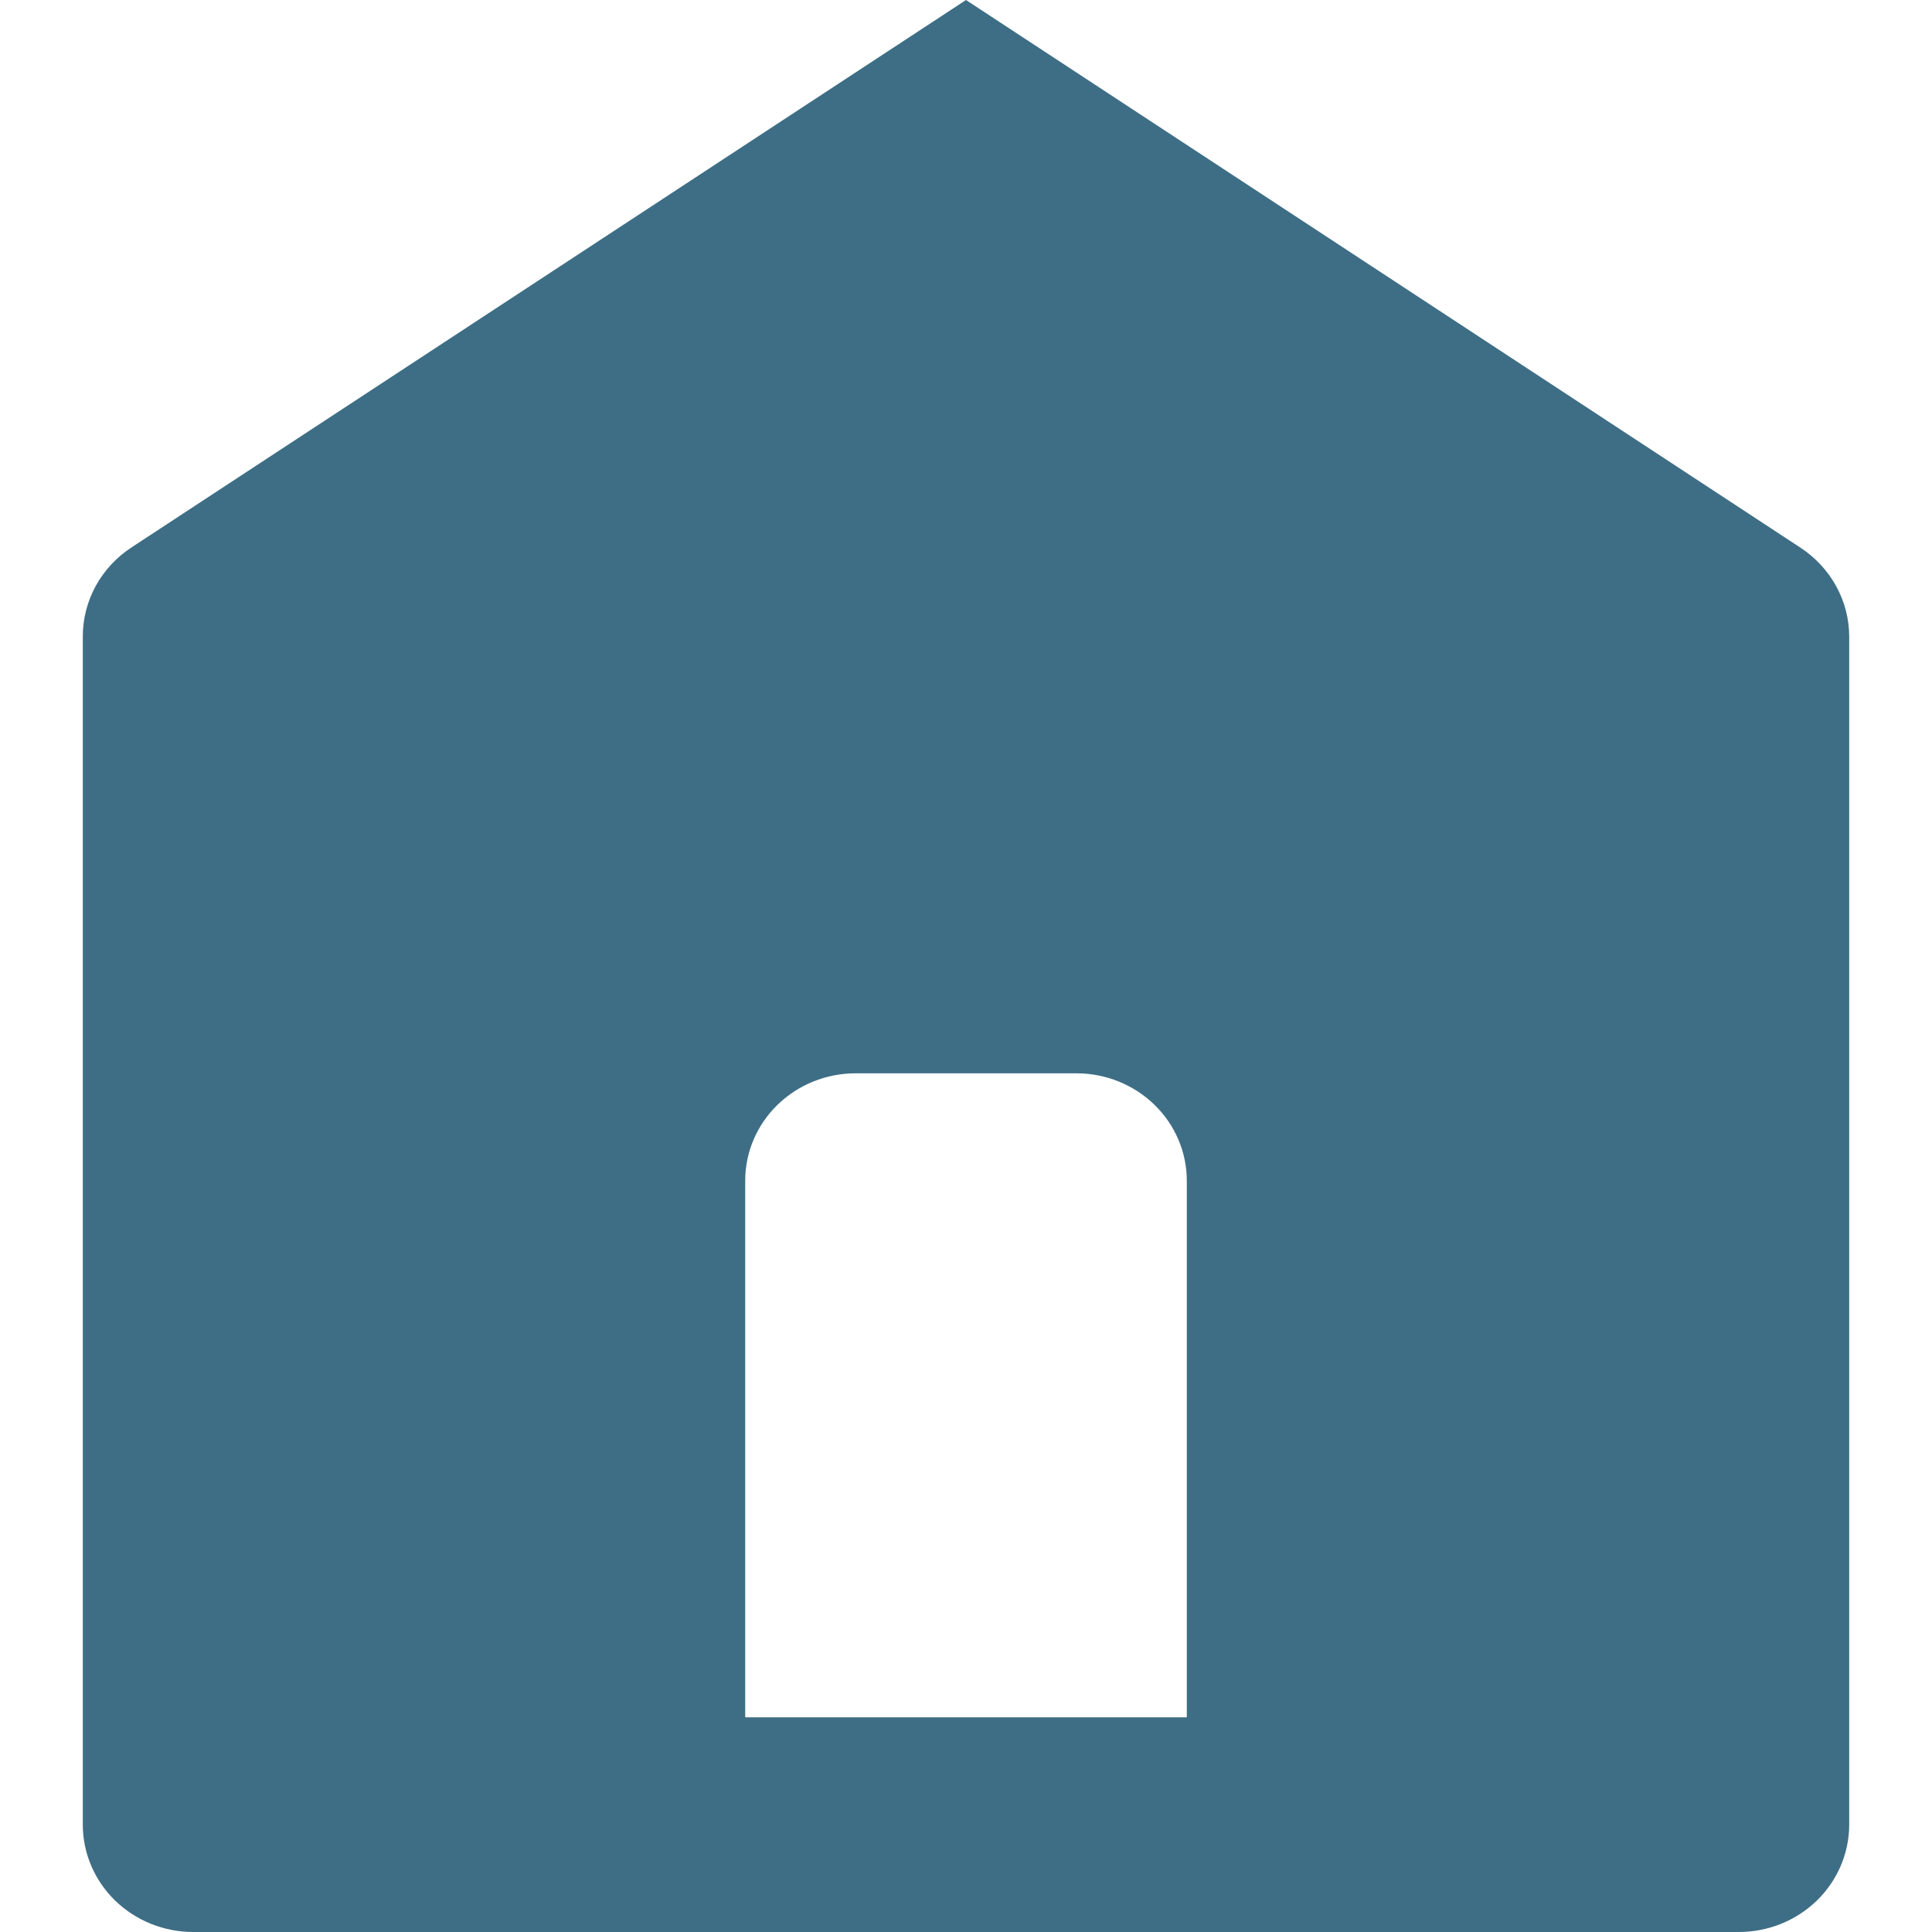 <svg width="28" height="28" viewBox="0 0 32 35" fill="none" xmlns="http://www.w3.org/2000/svg">
<path d="M3.35407e-06 11.533V33.056C3.35407e-06 33.571 0.211 34.066 0.586 34.431C0.961 34.795 1.47 35 2 35H30C30.53 35 31.039 34.795 31.414 34.431C31.789 34.066 32 33.571 32 33.056V11.533C32 11.214 31.919 10.901 31.765 10.621C31.611 10.34 31.389 10.1 31.118 9.922L16 0L0.882 9.917C0.61 10.095 0.387 10.336 0.233 10.617C0.08 10.899 -0.001 11.213 3.35407e-06 11.533ZM12 21.389C12 20.873 12.211 20.379 12.586 20.014C12.961 19.649 13.47 19.444 14 19.444H18C18.53 19.444 19.039 19.649 19.414 20.014C19.789 20.379 20 20.873 20 21.389V31.111H12V21.389Z" fill="#3E6E85"/>
</svg>

